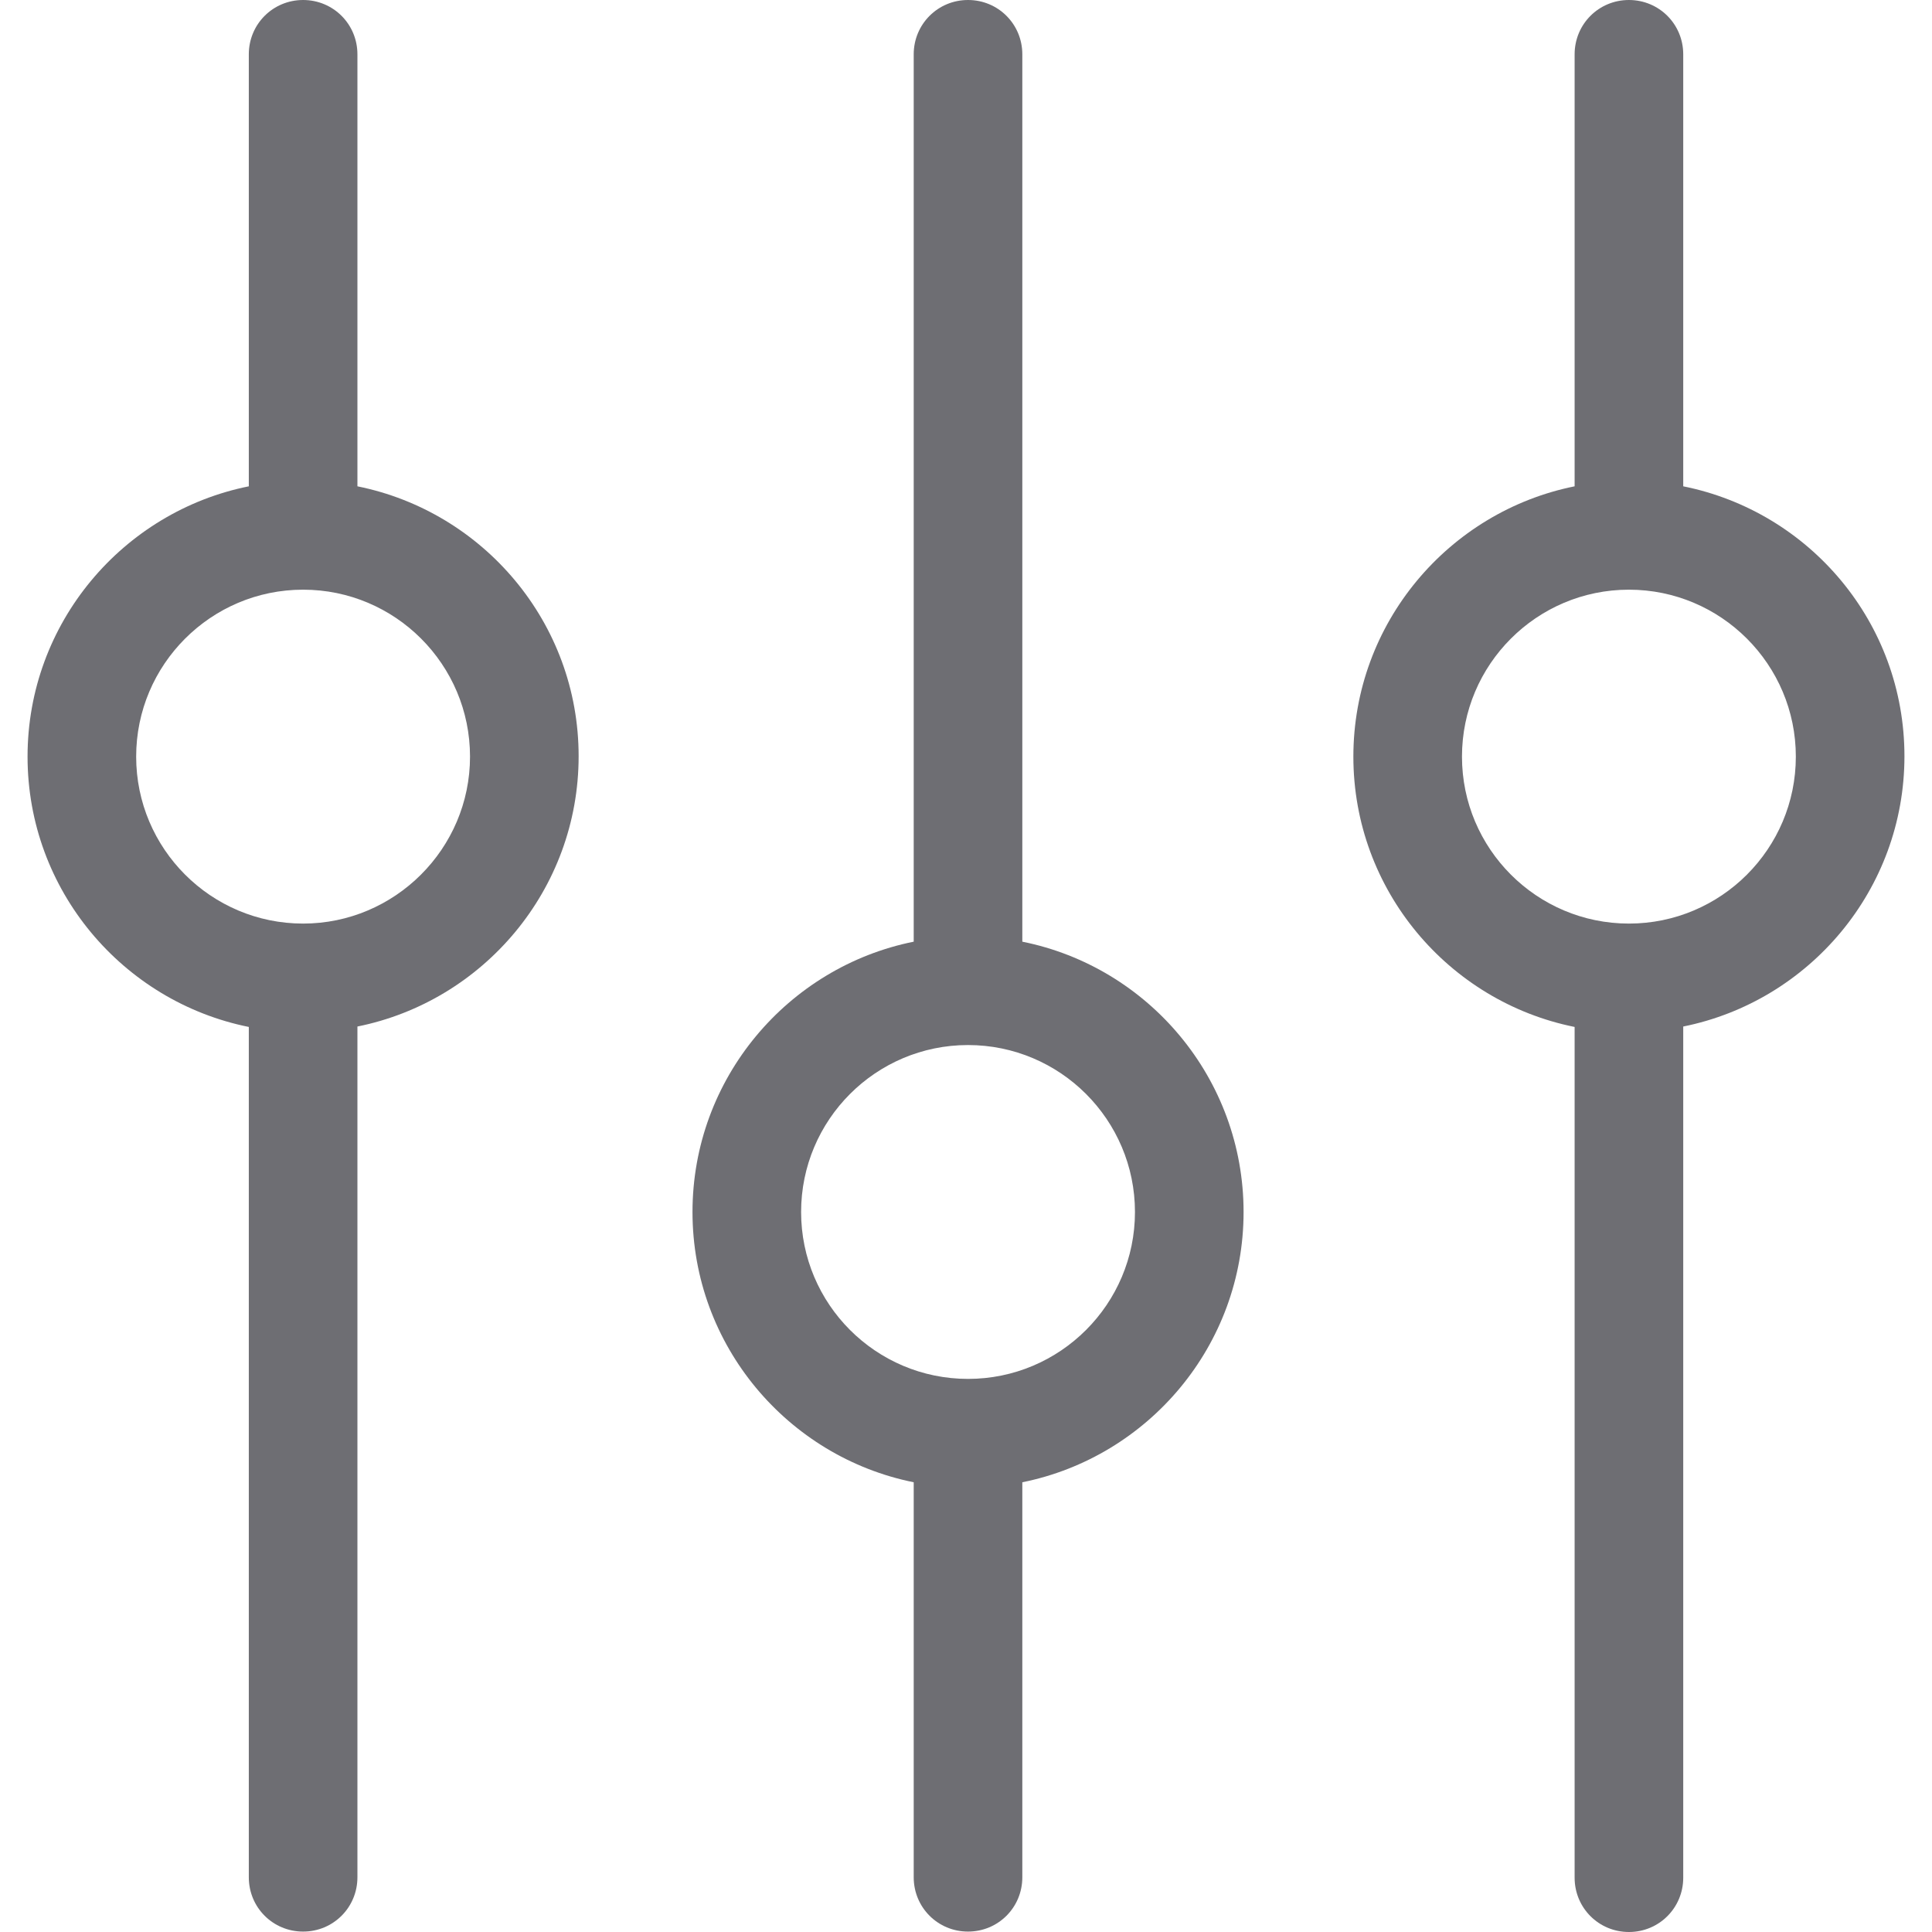 <svg width="46" height="46" viewBox="0 0 46 46" fill="none" xmlns="http://www.w3.org/2000/svg">
<path d="M24.341 22.421V1.293C24.341 0.575 23.767 0 23.048 0C22.33 0 21.755 0.575 21.755 1.293V22.421C18.758 23.024 16.488 25.677 16.488 28.857C16.488 32.036 18.758 34.689 21.755 35.292V44.697C21.755 45.416 22.33 45.99 23.048 45.99C23.767 45.99 24.341 45.416 24.341 44.697V35.292C27.339 34.689 29.609 32.036 29.609 28.857C29.609 25.686 27.349 23.024 24.341 22.421ZM23.048 32.831C20.855 32.831 19.074 31.05 19.074 28.857C19.074 26.663 20.855 24.882 23.048 24.882C25.241 24.882 27.023 26.663 27.023 28.857C27.023 31.05 25.241 32.831 23.048 32.831Z" fill="#6E6E73"/>
<path d="M8.51 11.579V1.293C8.51 0.575 7.935 0 7.217 0C6.498 0 5.924 0.575 5.924 1.293V11.579C2.926 12.182 0.656 14.835 0.656 18.015C0.656 21.195 2.926 23.848 5.924 24.451V44.697C5.924 45.416 6.498 45.99 7.217 45.99C7.935 45.99 8.51 45.416 8.51 44.697V24.441C11.507 23.838 13.777 21.185 13.777 18.005C13.777 14.826 11.507 12.182 8.51 11.579ZM7.217 21.99C5.024 21.99 3.242 20.208 3.242 18.015C3.242 15.822 5.024 14.04 7.217 14.04C9.41 14.04 11.191 15.822 11.191 18.015C11.191 20.208 9.4 21.99 7.217 21.99Z" fill="#6E6E73"/>
<path d="M40.077 11.579V1.293C40.077 0.575 39.502 0 38.784 0C38.065 0 37.491 0.575 37.491 1.293V11.579C34.493 12.182 32.223 14.835 32.223 18.015C32.223 21.195 34.493 23.848 37.491 24.451V44.707C37.491 45.425 38.065 46 38.784 46C39.502 46 40.077 45.425 40.077 44.707V24.441C43.074 23.838 45.344 21.185 45.344 18.005C45.344 14.826 43.084 12.182 40.077 11.579ZM38.784 21.99C36.59 21.99 34.809 20.208 34.809 18.015C34.809 15.822 36.59 14.04 38.784 14.04C40.977 14.04 42.758 15.822 42.758 18.015C42.758 20.208 40.977 21.99 38.784 21.99Z" fill="#6E6E73"/>
</svg>
